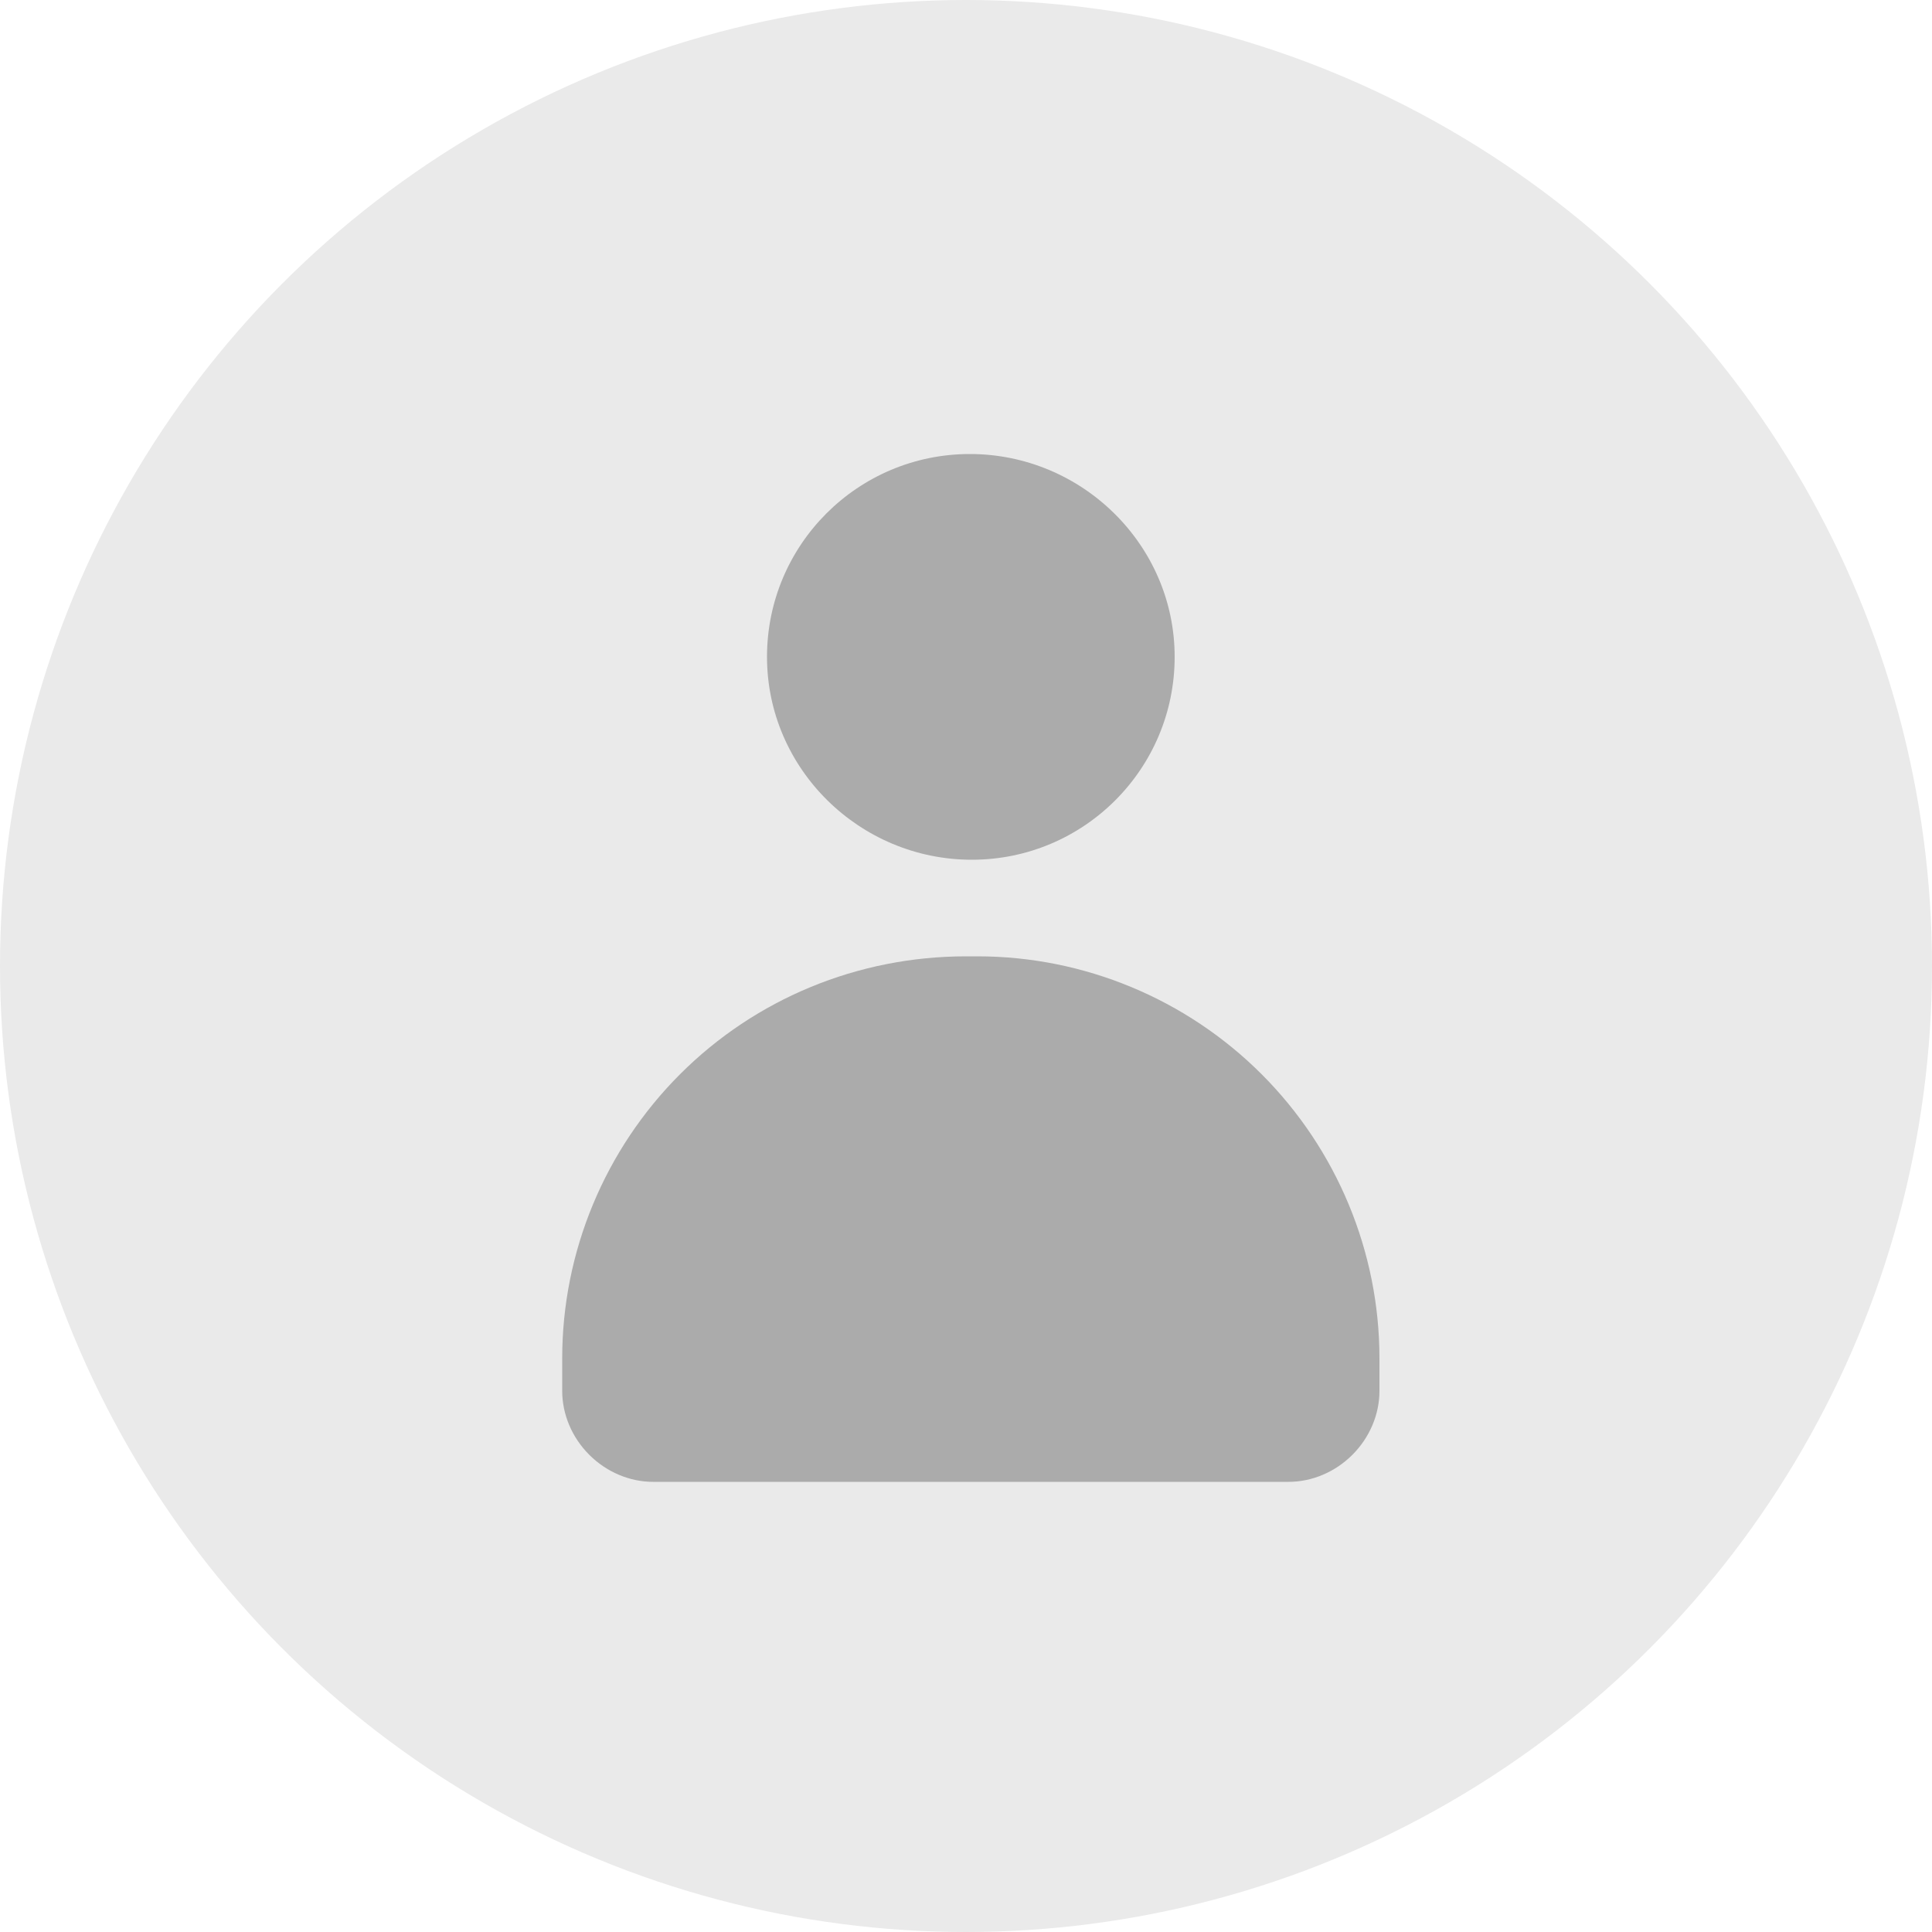 <?xml version="1.0" encoding="utf-8"?>
<!-- Generator: Adobe Illustrator 26.0.2, SVG Export Plug-In . SVG Version: 6.00 Build 0)  -->
<svg version="1.1" id="Layer_1" xmlns="http://www.w3.org/2000/svg" xmlns:xlink="http://www.w3.org/1999/xlink" x="0px" y="0px"
	 viewBox="0 0 100 100" style="enable-background:new 0 0 100 100;" xml:space="preserve">
<style type="text/css">
	.st0{fill:#EAEAEA;}
	.st1{fill:#ABABAB;}
</style>
<circle class="st0" cx="50" cy="50" r="50"/>
<g>
	<path class="st1" d="M50,49.5h0.6c5.5,0,10.8,2.2,14.7,6.1c3.9,3.9,6.1,9.2,6.1,14.7V72c0,1.2-0.5,2.4-1.4,3.3
		c-0.9,0.9-2.1,1.4-3.3,1.4H33.8c-1.2,0-2.4-0.5-3.3-1.4c-0.9-0.9-1.4-2.1-1.4-3.3v-1.7c0-5.5,2.2-10.8,6.1-14.7
		C39.1,51.7,44.4,49.5,50,49.5L50,49.5z"/>
	<path class="st1" d="M60.8,34c0,5.8-4.7,10.5-10.5,10.5S39.7,39.8,39.7,34s4.7-10.5,10.5-10.5S60.8,28.2,60.8,34"/>
</g>
</svg>
